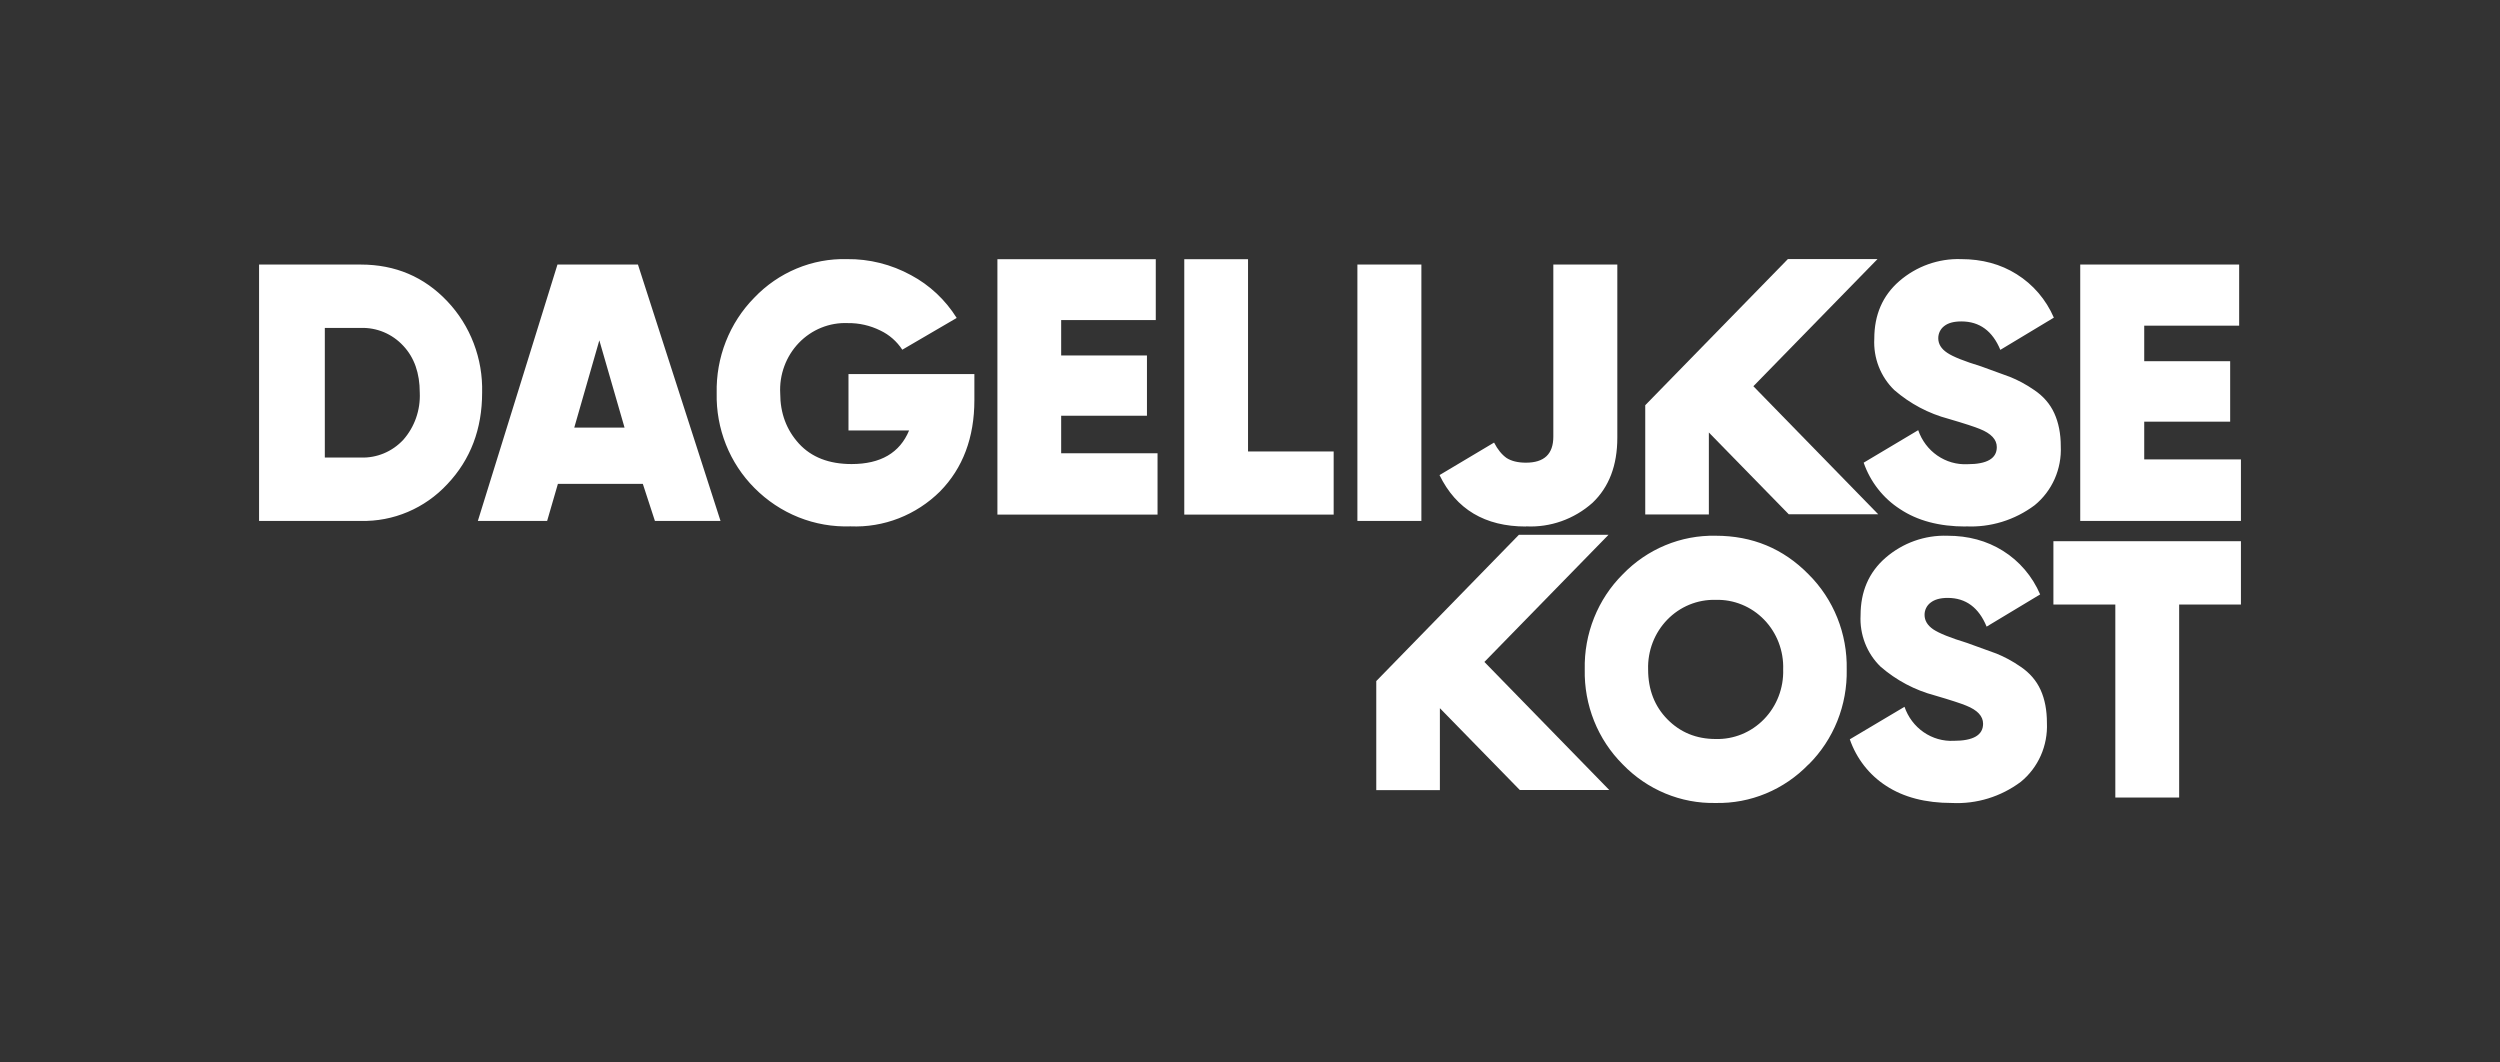 <svg width="193" height="82" viewBox="0 0 193 82" fill="none" xmlns="http://www.w3.org/2000/svg">
<rect x="0" y="0" width="193" height="82" fill="#333333" stroke="none"/>
<path d="M173 41.779V46.672H168.231V61.57H163.303V46.672H158.523V41.779H173ZM139.618 59.013C138.682 59.982 137.564 60.745 136.331 61.257C135.099 61.769 133.778 62.018 132.448 61.99C131.119 62.018 129.798 61.769 128.565 61.257C127.332 60.745 126.214 59.982 125.278 59.013C124.324 58.063 123.57 56.922 123.065 55.661C122.56 54.399 122.313 53.044 122.342 51.681C122.312 50.315 122.558 48.958 123.063 47.694C123.568 46.43 124.322 45.287 125.278 44.336C126.214 43.367 127.332 42.604 128.565 42.092C129.798 41.58 131.119 41.331 132.448 41.359C135.282 41.359 137.672 42.351 139.618 44.336C140.576 45.286 141.333 46.429 141.84 47.693C142.347 48.956 142.594 50.314 142.566 51.681C142.594 53.044 142.348 54.399 141.843 55.661C141.337 56.922 140.584 58.063 139.63 59.013H139.618ZM128.726 55.533C129.717 56.538 130.957 57.051 132.448 57.051C133.14 57.071 133.828 56.945 134.471 56.682C135.113 56.418 135.696 56.023 136.184 55.52C136.673 55.017 137.055 54.417 137.309 53.757C137.563 53.096 137.683 52.39 137.661 51.681C137.685 50.971 137.566 50.263 137.313 49.602C137.059 48.941 136.677 48.34 136.188 47.837C135.7 47.334 135.116 46.938 134.472 46.676C133.829 46.413 133.14 46.288 132.448 46.31C131.757 46.29 131.068 46.416 130.426 46.679C129.783 46.943 129.2 47.338 128.712 47.841C128.224 48.344 127.841 48.944 127.587 49.604C127.333 50.264 127.213 50.971 127.235 51.681C127.235 53.245 127.736 54.529 128.726 55.533ZM150.693 61.99C148.644 61.99 146.959 61.547 145.616 60.671C144.311 59.832 143.32 58.564 142.805 57.075L147.028 54.565C147.301 55.364 147.819 56.051 148.504 56.525C149.189 56.998 150.004 57.232 150.829 57.191C152.343 57.191 153.094 56.748 153.094 55.872C153.094 55.288 152.661 54.821 151.785 54.471C151.421 54.319 150.613 54.051 149.372 53.689C147.831 53.282 146.4 52.523 145.184 51.47C144.66 50.964 144.25 50.346 143.983 49.661C143.716 48.975 143.597 48.238 143.636 47.501C143.636 45.667 144.273 44.184 145.56 43.064C146.893 41.909 148.596 41.301 150.34 41.359C151.956 41.359 153.379 41.744 154.631 42.526C155.9 43.319 156.901 44.493 157.499 45.889L153.367 48.376C152.764 46.905 151.762 46.158 150.362 46.158C149.771 46.158 149.338 46.286 149.031 46.531C148.889 46.639 148.774 46.78 148.695 46.943C148.615 47.105 148.575 47.284 148.576 47.465C148.576 47.909 148.803 48.283 149.247 48.586C149.702 48.89 150.567 49.24 151.865 49.637L154.118 50.454C154.699 50.688 155.336 51.015 156.008 51.482C156.691 51.949 157.203 52.533 157.533 53.257C157.863 53.981 158.022 54.833 158.022 55.802C158.062 56.67 157.9 57.536 157.55 58.328C157.2 59.12 156.671 59.815 156.008 60.356C154.47 61.507 152.594 62.084 150.693 61.99ZM104.791 20.424H109.731V40.215H104.791V20.424ZM50.559 40.215L49.626 37.354H43.07L42.239 40.215H36.89L43.036 20.424H49.25L55.624 40.215H50.559ZM44.333 33.011H48.215L46.268 26.274L44.333 33.011ZM75.222 28.878V30.886C75.222 33.781 74.335 36.14 72.571 37.938C71.657 38.844 70.573 39.55 69.386 40.013C68.198 40.477 66.932 40.688 65.662 40.635C64.294 40.683 62.93 40.446 61.654 39.936C60.379 39.426 59.217 38.655 58.241 37.669C57.293 36.719 56.544 35.579 56.043 34.32C55.542 33.06 55.298 31.709 55.328 30.349C55.298 28.985 55.538 27.63 56.035 26.366C56.532 25.101 57.275 23.953 58.219 22.993C59.149 22.015 60.266 21.245 61.5 20.731C62.733 20.216 64.058 19.969 65.389 20.004C67.111 19.984 68.81 20.41 70.329 21.241C71.766 22.007 72.983 23.147 73.857 24.546L69.657 26.998C69.235 26.353 68.648 25.84 67.961 25.515C67.177 25.126 66.316 24.931 65.446 24.943C64.747 24.914 64.05 25.035 63.4 25.299C62.749 25.563 62.16 25.963 61.669 26.474C61.178 26.986 60.797 27.596 60.55 28.268C60.302 28.939 60.194 29.656 60.233 30.372C60.233 31.89 60.711 33.186 61.679 34.248C62.646 35.299 64 35.825 65.742 35.825C67.984 35.825 69.463 34.961 70.181 33.233H65.503V28.878H75.222ZM27.853 20.424C30.516 20.424 32.747 21.37 34.534 23.261C35.418 24.193 36.111 25.297 36.572 26.509C37.034 27.72 37.254 29.014 37.22 30.314C37.22 33.116 36.332 35.474 34.534 37.377C33.675 38.302 32.636 39.032 31.486 39.52C30.335 40.009 29.098 40.246 27.853 40.215H20V20.424H27.853ZM27.853 35.322C28.462 35.345 29.07 35.234 29.634 34.999C30.199 34.764 30.709 34.408 31.131 33.956C32.009 32.963 32.467 31.653 32.406 30.314C32.406 28.807 31.985 27.605 31.131 26.694C30.71 26.24 30.201 25.883 29.636 25.645C29.071 25.408 28.463 25.296 27.853 25.316H25.076V35.322H27.853ZM151.751 40.647C149.702 40.647 148.018 40.191 146.686 39.304C145.383 38.468 144.392 37.205 143.875 35.719L148.086 33.209C148.36 34.008 148.877 34.696 149.562 35.169C150.247 35.643 151.063 35.877 151.888 35.836C153.401 35.836 154.153 35.393 154.153 34.517C154.153 33.933 153.72 33.466 152.844 33.116C152.479 32.964 151.671 32.696 150.431 32.334C148.89 31.926 147.458 31.168 146.242 30.115C145.718 29.609 145.308 28.991 145.04 28.306C144.773 27.62 144.655 26.883 144.695 26.145C144.695 24.312 145.332 22.829 146.618 21.709C147.951 20.553 149.654 19.946 151.398 20.004C153.014 20.004 154.448 20.389 155.689 21.171C156.956 21.962 157.957 23.131 158.557 24.522L154.426 27.009C153.822 25.55 152.821 24.814 151.421 24.814C150.829 24.814 150.397 24.931 150.089 25.176C149.947 25.284 149.832 25.425 149.753 25.587C149.674 25.75 149.633 25.929 149.634 26.11C149.634 26.554 149.862 26.928 150.317 27.231C150.761 27.535 151.637 27.885 152.935 28.282L155.177 29.099C155.757 29.333 156.395 29.66 157.066 30.127C157.749 30.594 158.261 31.177 158.591 31.901C158.921 32.625 159.092 33.478 159.092 34.447C159.132 35.315 158.97 36.181 158.62 36.973C158.27 37.764 157.741 38.459 157.078 39.001C155.537 40.155 153.657 40.732 151.751 40.635V40.647ZM165.534 35.463H173V40.215H160.594V20.424H172.863V25.141H165.534V27.885H172.169V32.555H165.534V35.474V35.463ZM117.8 40.647C114.636 40.647 112.417 39.316 111.131 36.677L115.342 34.167C115.626 34.715 115.945 35.101 116.309 35.358C116.674 35.591 117.174 35.719 117.8 35.719C119.212 35.719 119.917 35.054 119.917 33.711V20.424H124.857V33.793C124.857 35.93 124.219 37.599 122.945 38.814C121.524 40.081 119.68 40.734 117.8 40.635V40.647Z" fill="white"/>
<path d="M145 39.703L135.36 29.817L144.943 20H138.025L127.013 31.282V39.715H131.924V33.388L138.093 39.703H145ZM81.922 34.993H89.362V39.727H77V20.012H89.226V24.711H81.922V27.444H88.545V32.096H81.922V35.004V34.993ZM96.336 34.853H102.959V39.727H91.426V20.012H96.348V34.853H96.336ZM124.235 60.988L114.595 51.102L124.178 41.285H117.26L106.248 52.579V61H111.159V54.672L117.328 60.988H124.235Z" fill="white"/>
</svg>
